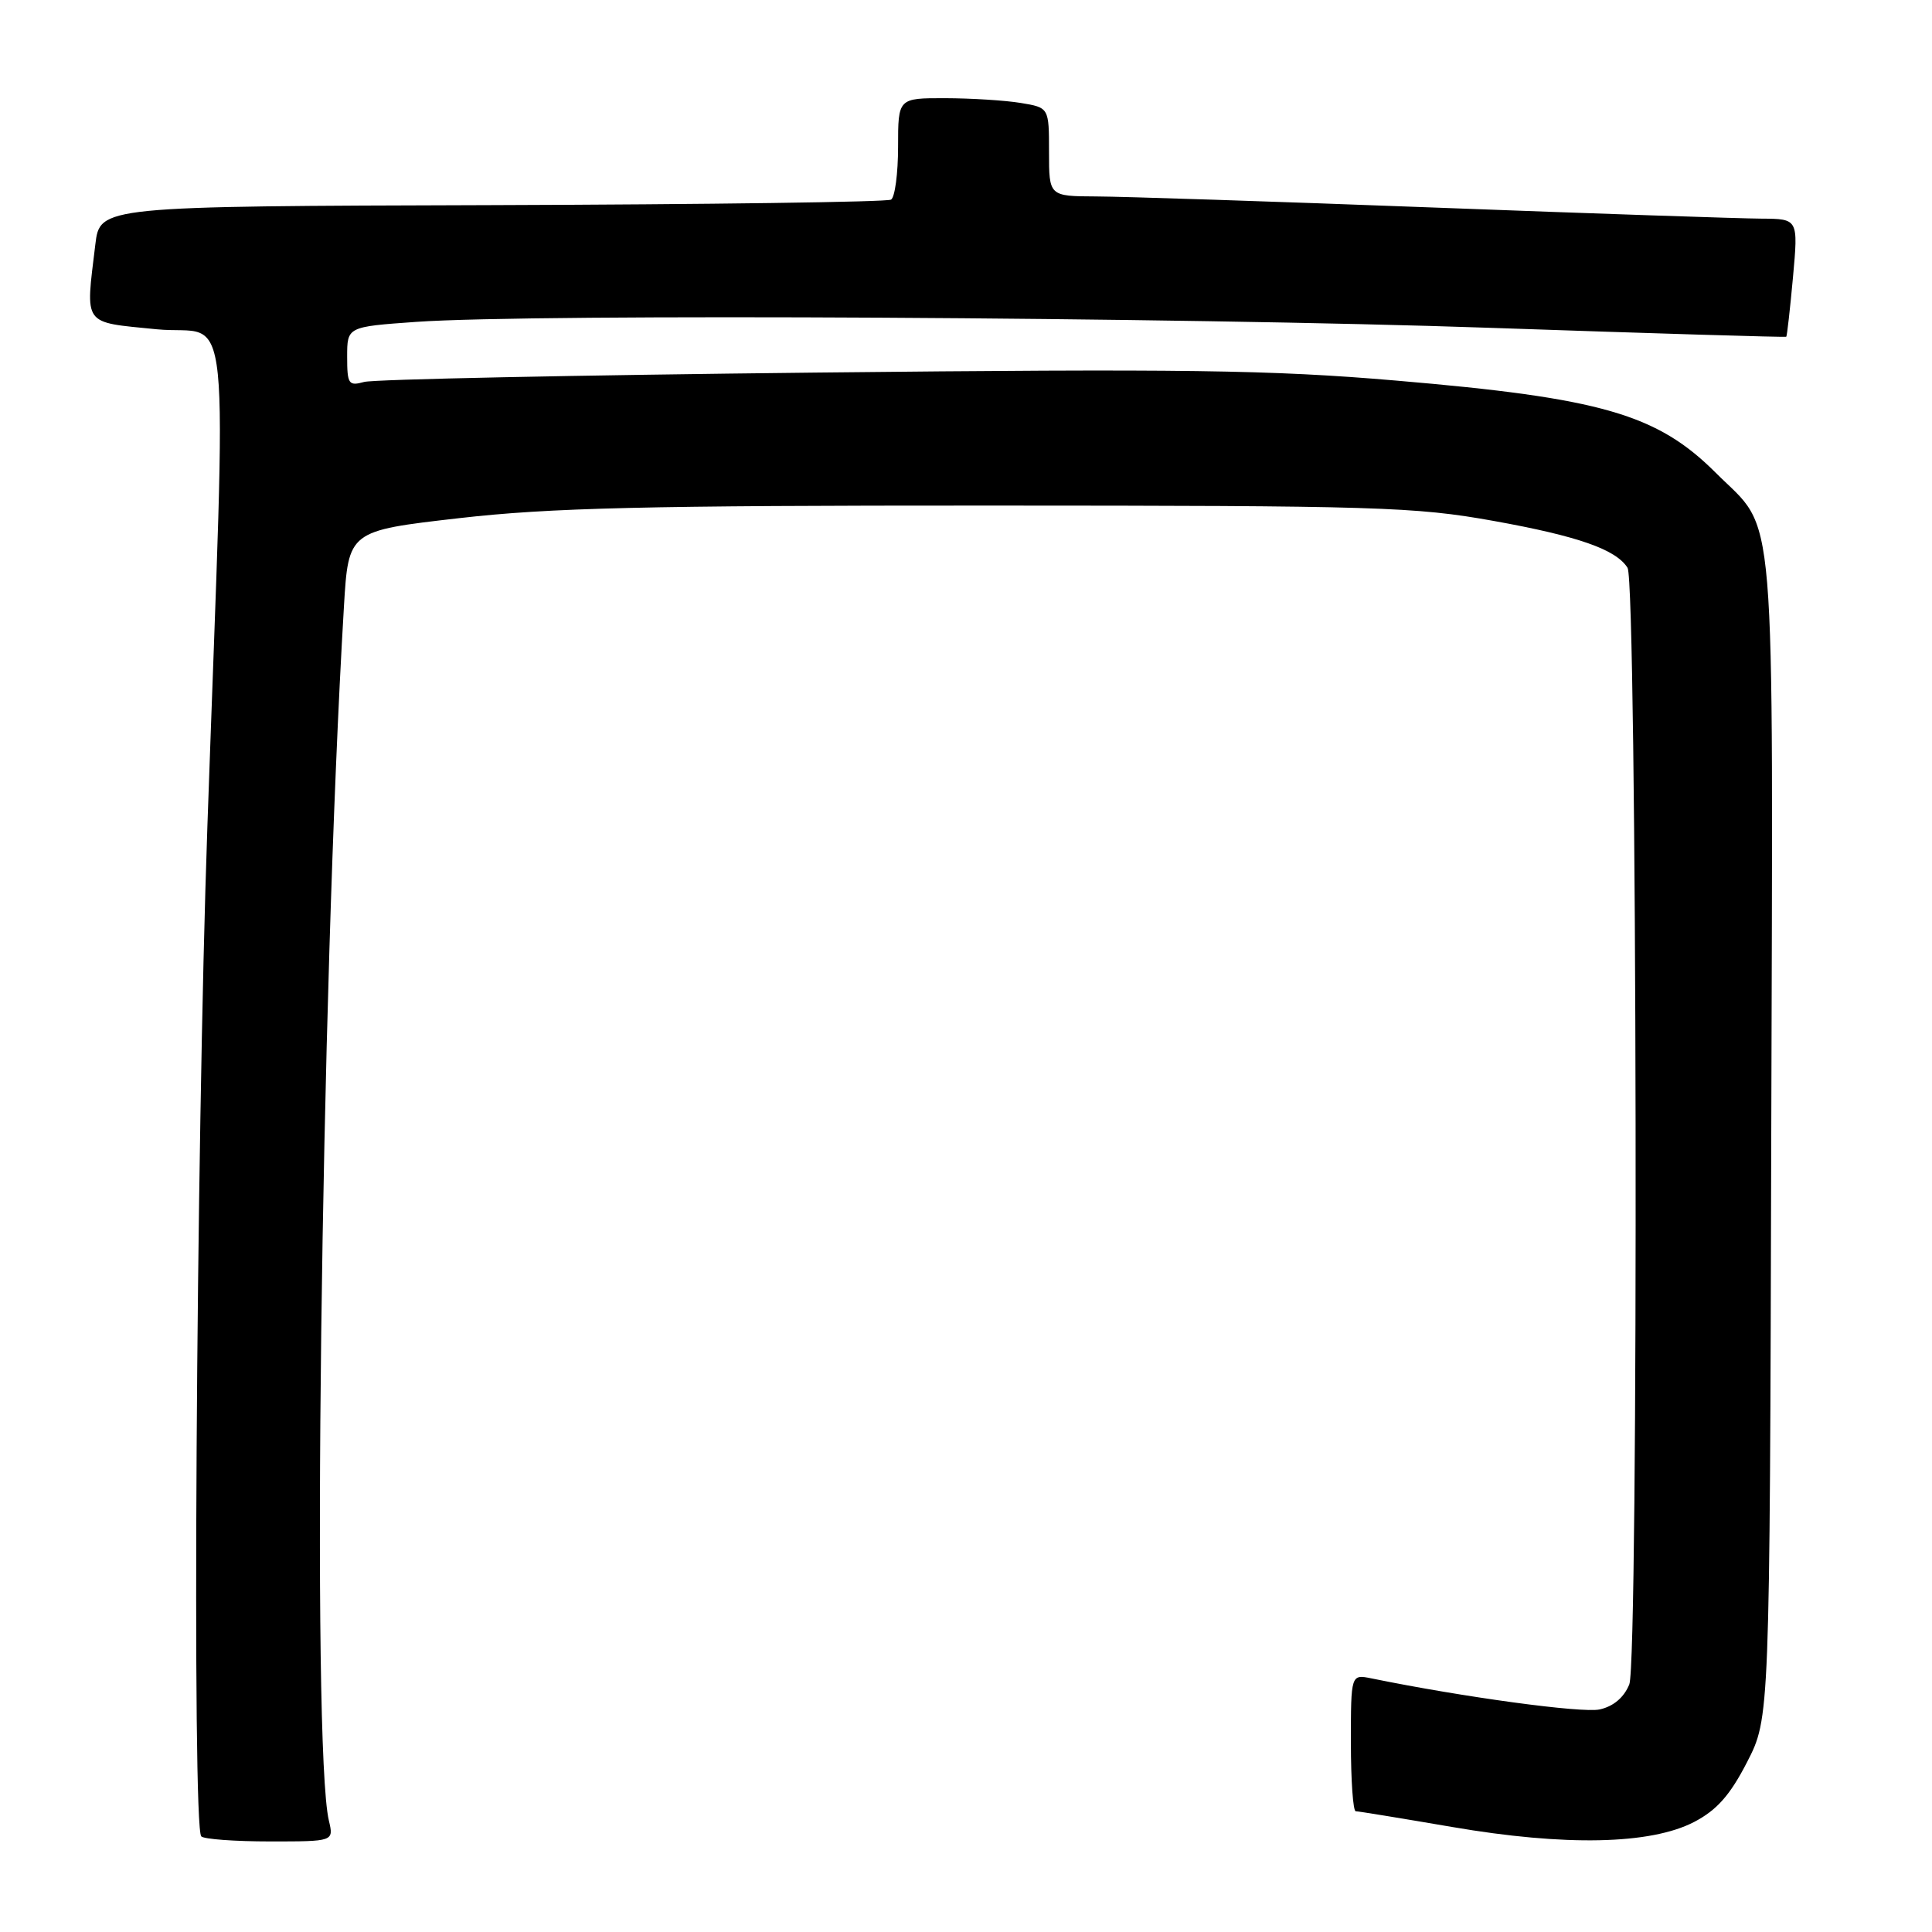<?xml version="1.0" encoding="UTF-8" standalone="no"?>
<!DOCTYPE svg PUBLIC "-//W3C//DTD SVG 1.1//EN" "http://www.w3.org/Graphics/SVG/1.1/DTD/svg11.dtd" >
<svg xmlns="http://www.w3.org/2000/svg" xmlns:xlink="http://www.w3.org/1999/xlink" version="1.1" viewBox="0 0 256 256">
 <g >
 <path fill="currentColor"
d=" M 43.58 241.25 C 41.28 231.57 42.51 131.99 45.57 80.42 C 46.17 70.34 46.17 70.34 60.83 68.66 C 72.87 67.28 85.48 66.98 131.08 66.99 C 182.55 67.00 187.48 67.15 197.94 69.03 C 209.11 71.04 214.14 72.81 215.66 75.24 C 216.93 77.29 217.15 220.03 215.89 223.19 C 215.19 224.92 213.79 226.11 211.96 226.51 C 209.62 227.02 193.88 224.88 181.75 222.40 C 179.00 221.84 179.00 221.84 179.00 230.92 C 179.00 235.91 179.29 240.00 179.64 240.00 C 179.99 240.00 185.73 240.94 192.39 242.08 C 207.42 244.66 218.72 244.42 224.50 241.41 C 227.50 239.84 229.25 237.86 231.50 233.48 C 234.50 227.64 234.50 227.64 234.70 150.69 C 234.93 64.20 235.48 70.78 227.35 62.65 C 219.57 54.88 212.18 52.74 185.00 50.43 C 168.44 49.01 156.83 48.85 108.00 49.37 C 76.38 49.71 49.49 50.26 48.25 50.61 C 46.19 51.18 46.00 50.90 46.00 47.27 C 46.00 43.30 46.00 43.30 55.15 42.65 C 70.76 41.54 156.53 42.02 197.50 43.44 C 218.95 44.18 236.58 44.71 236.69 44.62 C 236.79 44.53 237.19 40.98 237.58 36.73 C 238.28 29.00 238.28 29.00 233.39 28.97 C 230.70 28.96 211.18 28.30 190.00 27.50 C 168.82 26.70 148.69 26.04 145.25 26.03 C 139.00 26.00 139.00 26.00 139.00 20.13 C 139.00 14.26 139.00 14.26 135.25 13.64 C 133.19 13.30 128.69 13.02 125.25 13.01 C 119.00 13.00 119.00 13.00 119.00 19.44 C 119.00 22.98 118.58 26.14 118.07 26.45 C 117.56 26.77 93.77 27.09 65.19 27.18 C 13.24 27.33 13.24 27.33 12.63 32.41 C 11.32 43.29 10.85 42.64 20.75 43.63 C 30.86 44.63 30.03 36.58 27.48 109.50 C 25.99 152.02 25.44 242.11 26.67 243.33 C 27.03 243.70 31.14 244.00 35.78 244.00 C 44.23 244.00 44.23 244.00 43.58 241.25 Z "/>
</g>
</svg>